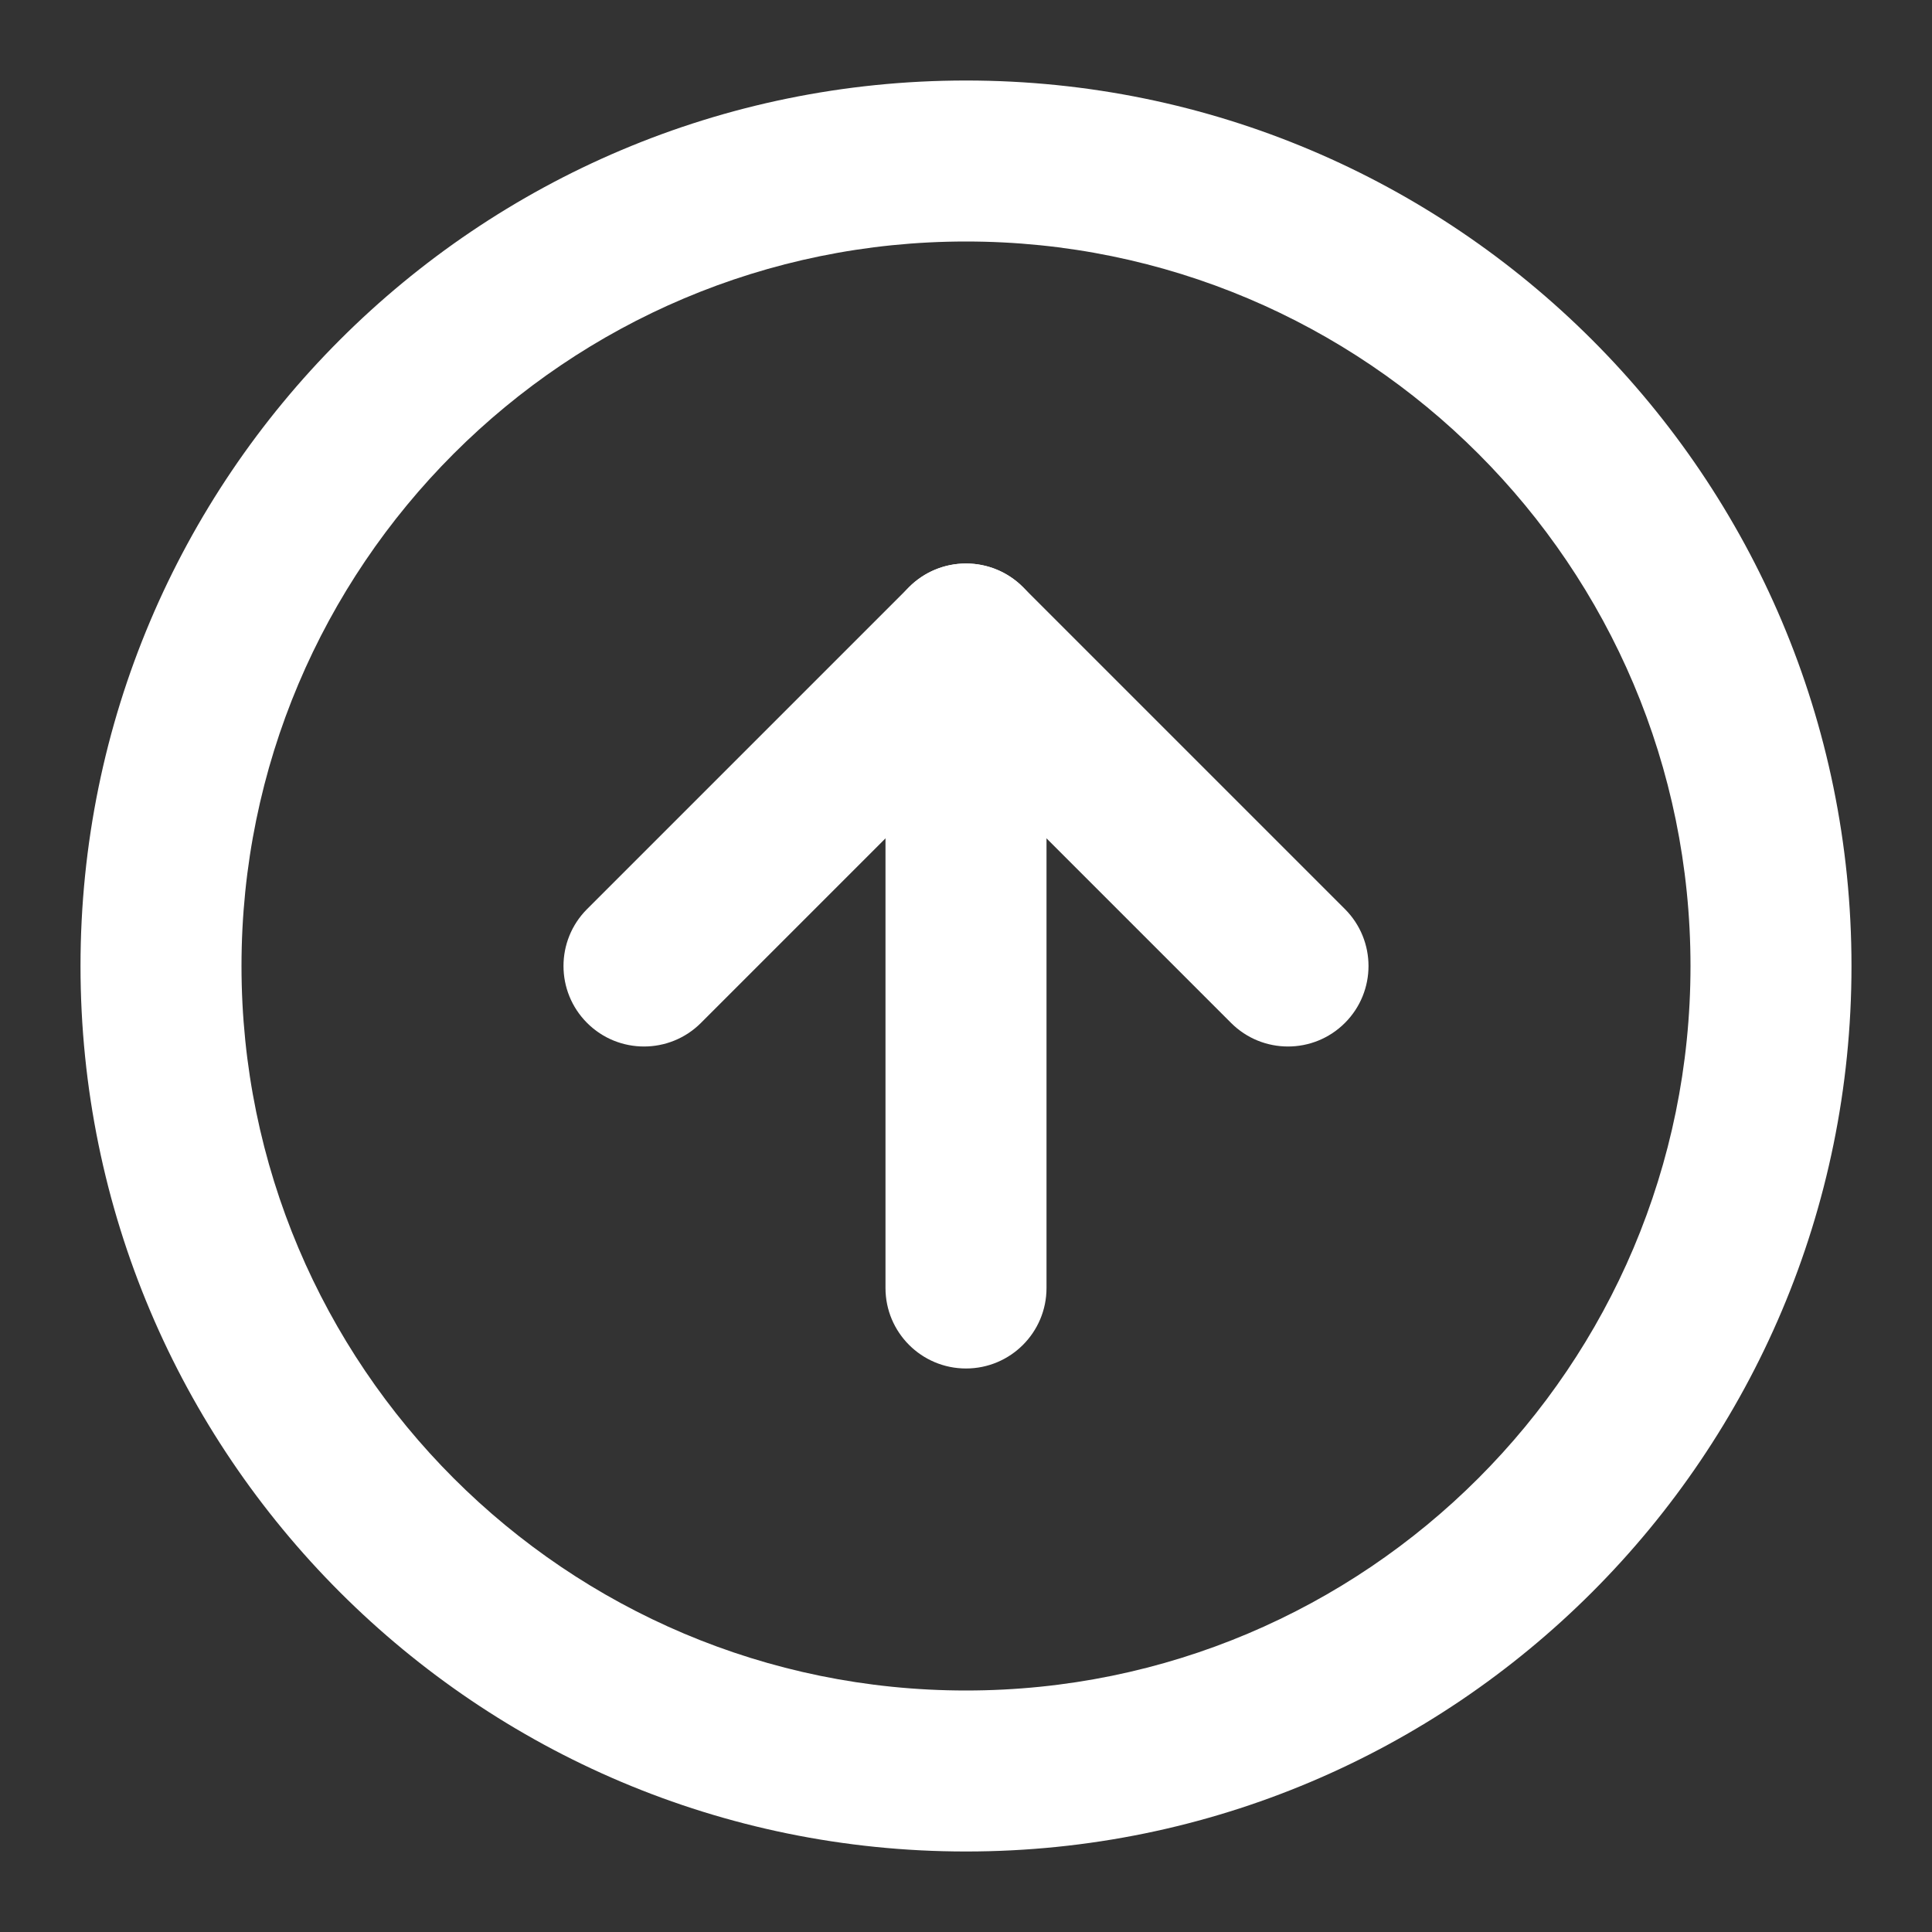 <svg width="64" height="64" viewBox="0 0 64 64" fill="none" xmlns="http://www.w3.org/2000/svg">
<rect x="0" y="0" width="64" height="64" fill="#333333" stroke="none"/>
<path fill-rule="evenodd" clip-rule="evenodd" d="M8 32C8 45.255 18.745 56 32 56C45.255 56 56 45.255 56 32C56 18.745 45.255 8 32 8C18.745 8 8 18.745 8 32ZM32 61.333C15.8 61.333 2.667 48.2 2.667 32C2.667 15.8 15.8 2.667 32 2.667C48.2 2.667 61.333 15.8 61.333 32C61.333 48.2 48.2 61.333 32 61.333Z" fill="white"/>
<path fill-rule="evenodd" clip-rule="evenodd" d="M19.448 33.886C18.406 32.844 18.406 31.156 19.448 30.114L30.114 19.448C31.156 18.406 32.844 18.406 33.886 19.448L44.552 30.114C45.594 31.156 45.594 32.844 44.552 33.886C43.511 34.927 41.822 34.927 40.781 33.886L32 25.105L23.219 33.886C22.177 34.927 20.489 34.927 19.448 33.886Z" fill="white"/>
<path fill-rule="evenodd" clip-rule="evenodd" d="M32 45.333C30.527 45.333 29.333 44.139 29.333 42.667L29.333 21.333C29.333 19.861 30.527 18.667 32 18.667C33.473 18.667 34.667 19.861 34.667 21.333L34.667 42.667C34.667 44.139 33.473 45.333 32 45.333Z" fill="white"/>
</svg>
